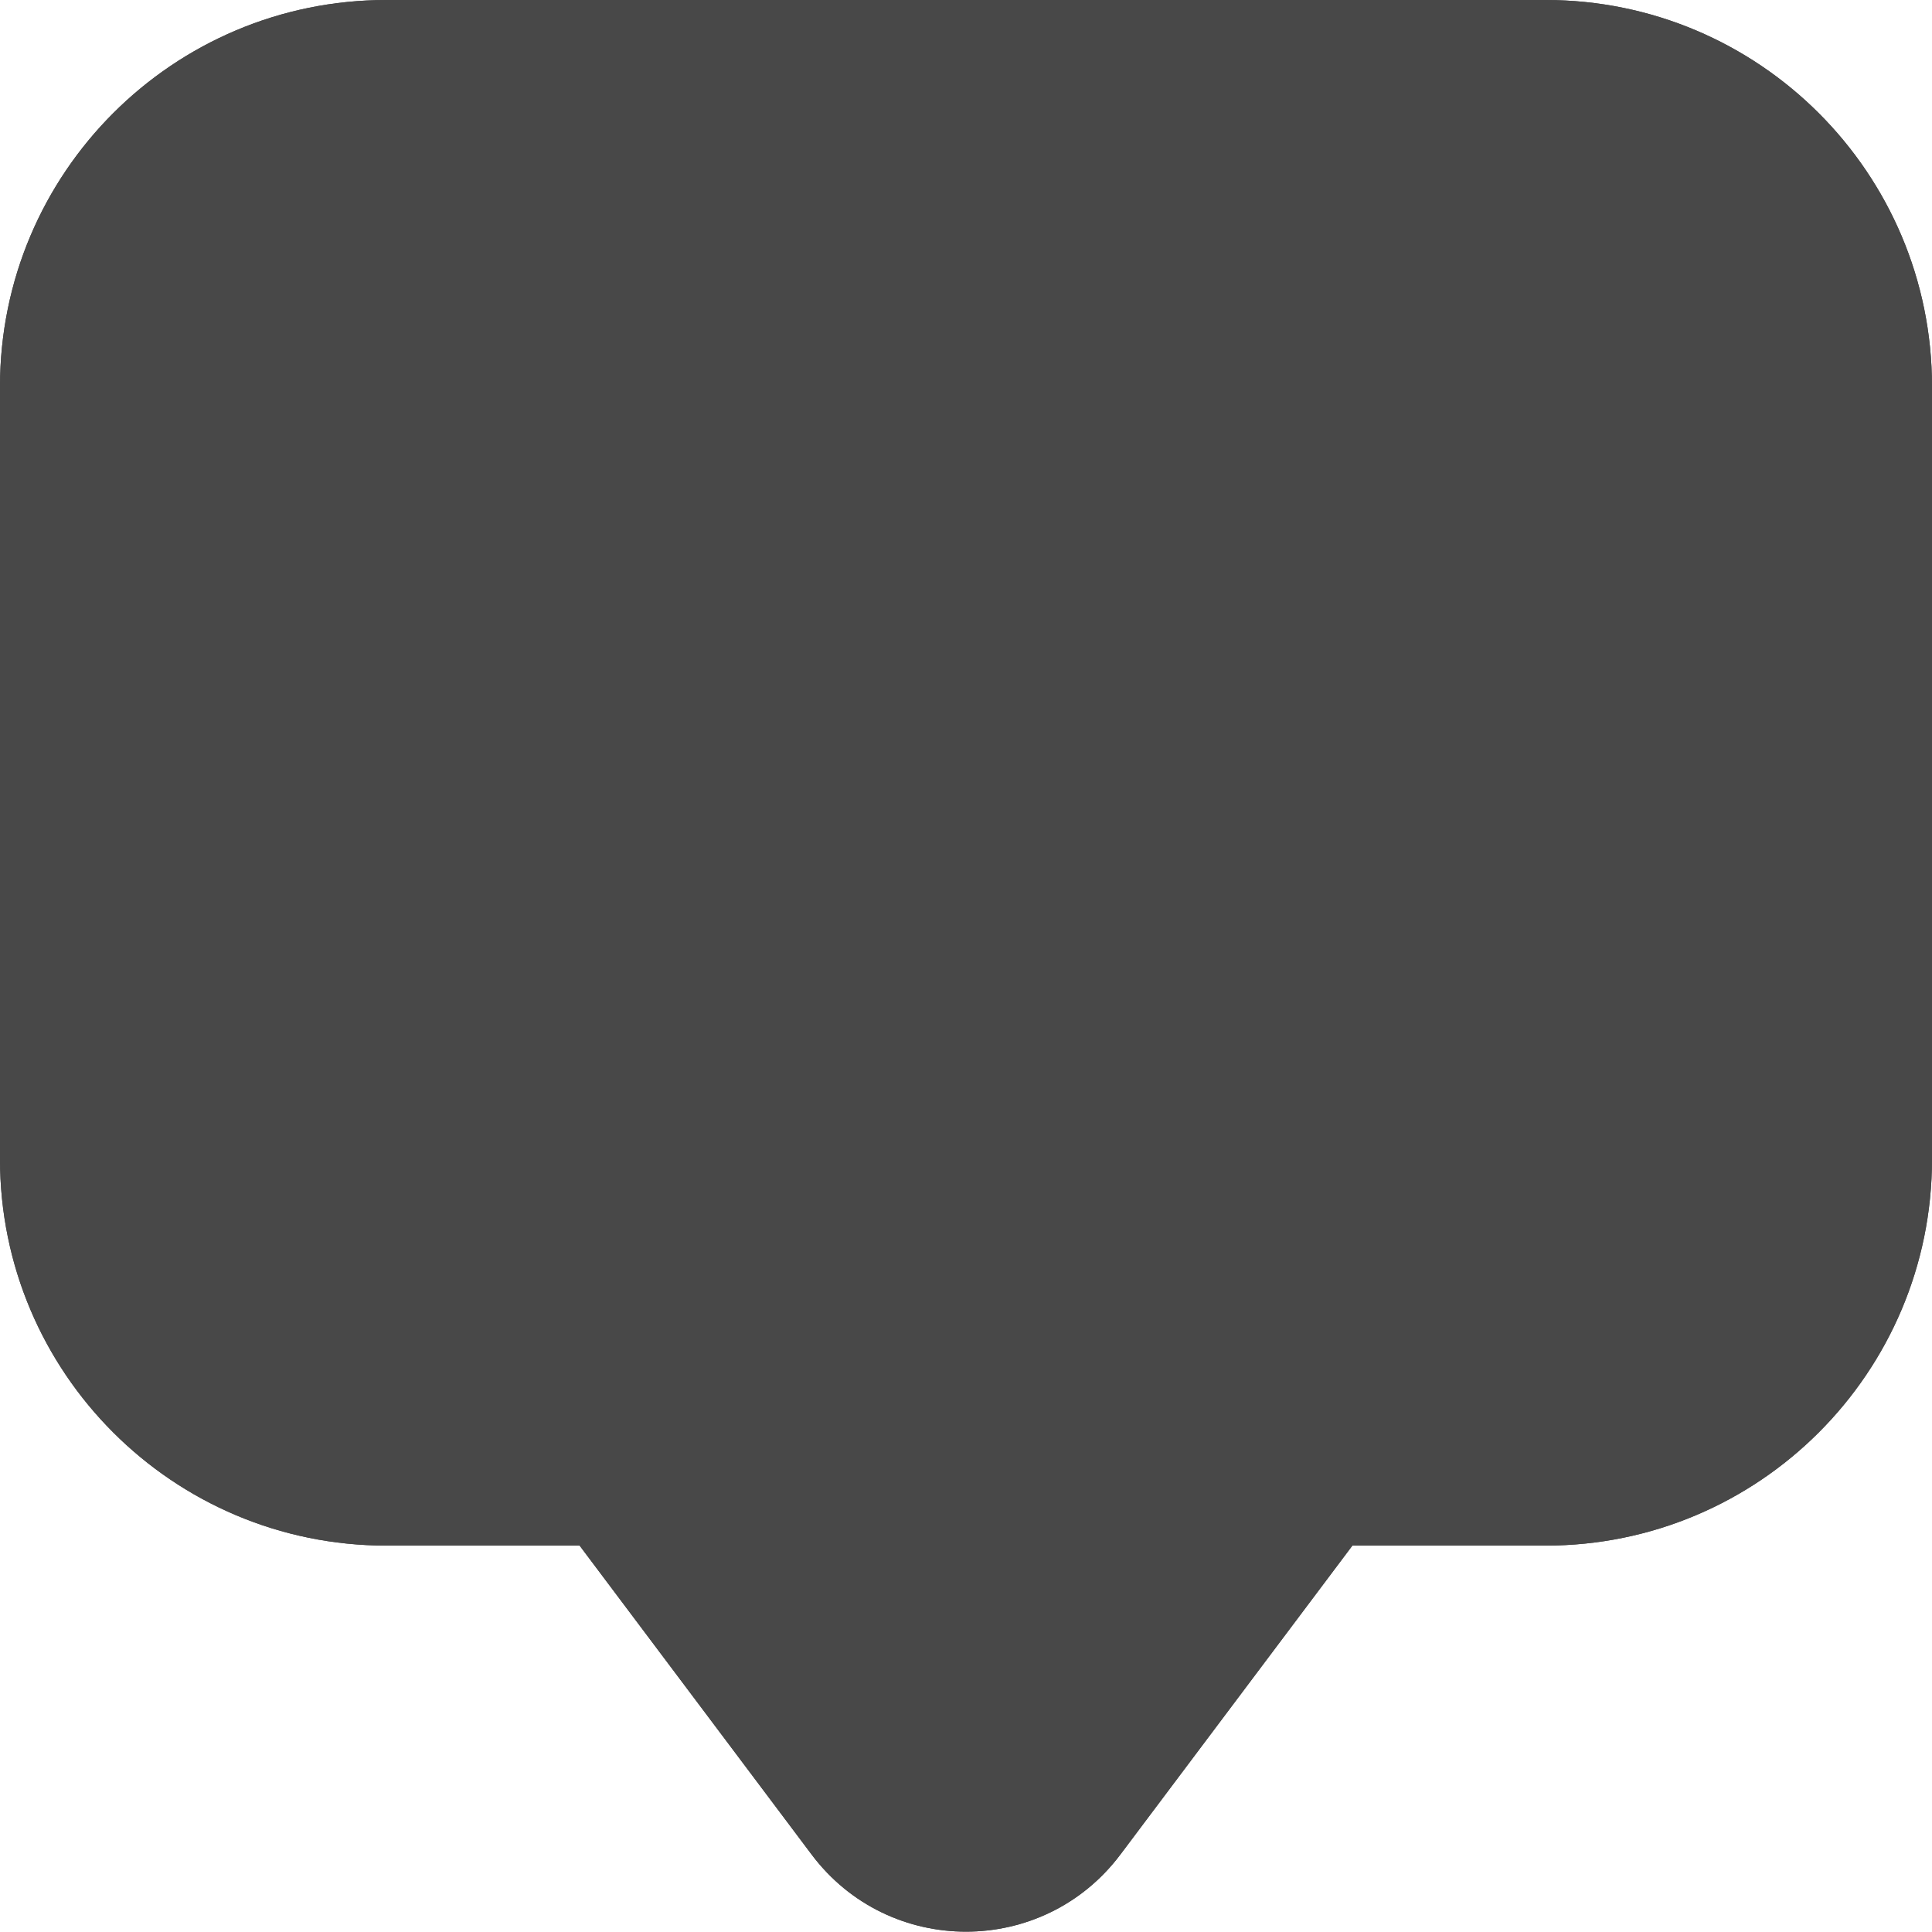 <svg width="20" height="20" viewBox="0 0 20 20" fill="none" xmlns="http://www.w3.org/2000/svg">
<path d="M0 4C0 1.791 1.791 0 4 0H16C18.209 0 20 1.791 20 4V12C20 14.209 18.209 16 16 16H14L11.599 19.197C10.799 20.263 9.201 20.263 8.401 19.197L6 16H4C1.791 16 0 14.209 0 12V4Z" fill="#484848"/>
<path fill-rule="evenodd" clip-rule="evenodd" d="M6.999 14L10 17.997L13.001 14H16C17.105 14 18 13.105 18 12V4C18 2.895 17.105 2 16 2H4C2.895 2 2 2.895 2 4V12C2 13.105 2.895 14 4 14H6.999ZM14 16H16C18.209 16 20 14.209 20 12V4C20 1.791 18.209 0 16 0H4C1.791 0 0 1.791 0 4V12C0 14.209 1.791 16 4 16H6L8.401 19.197C9.201 20.263 10.799 20.263 11.599 19.197L14 16Z" fill="#484848"/>
</svg>

